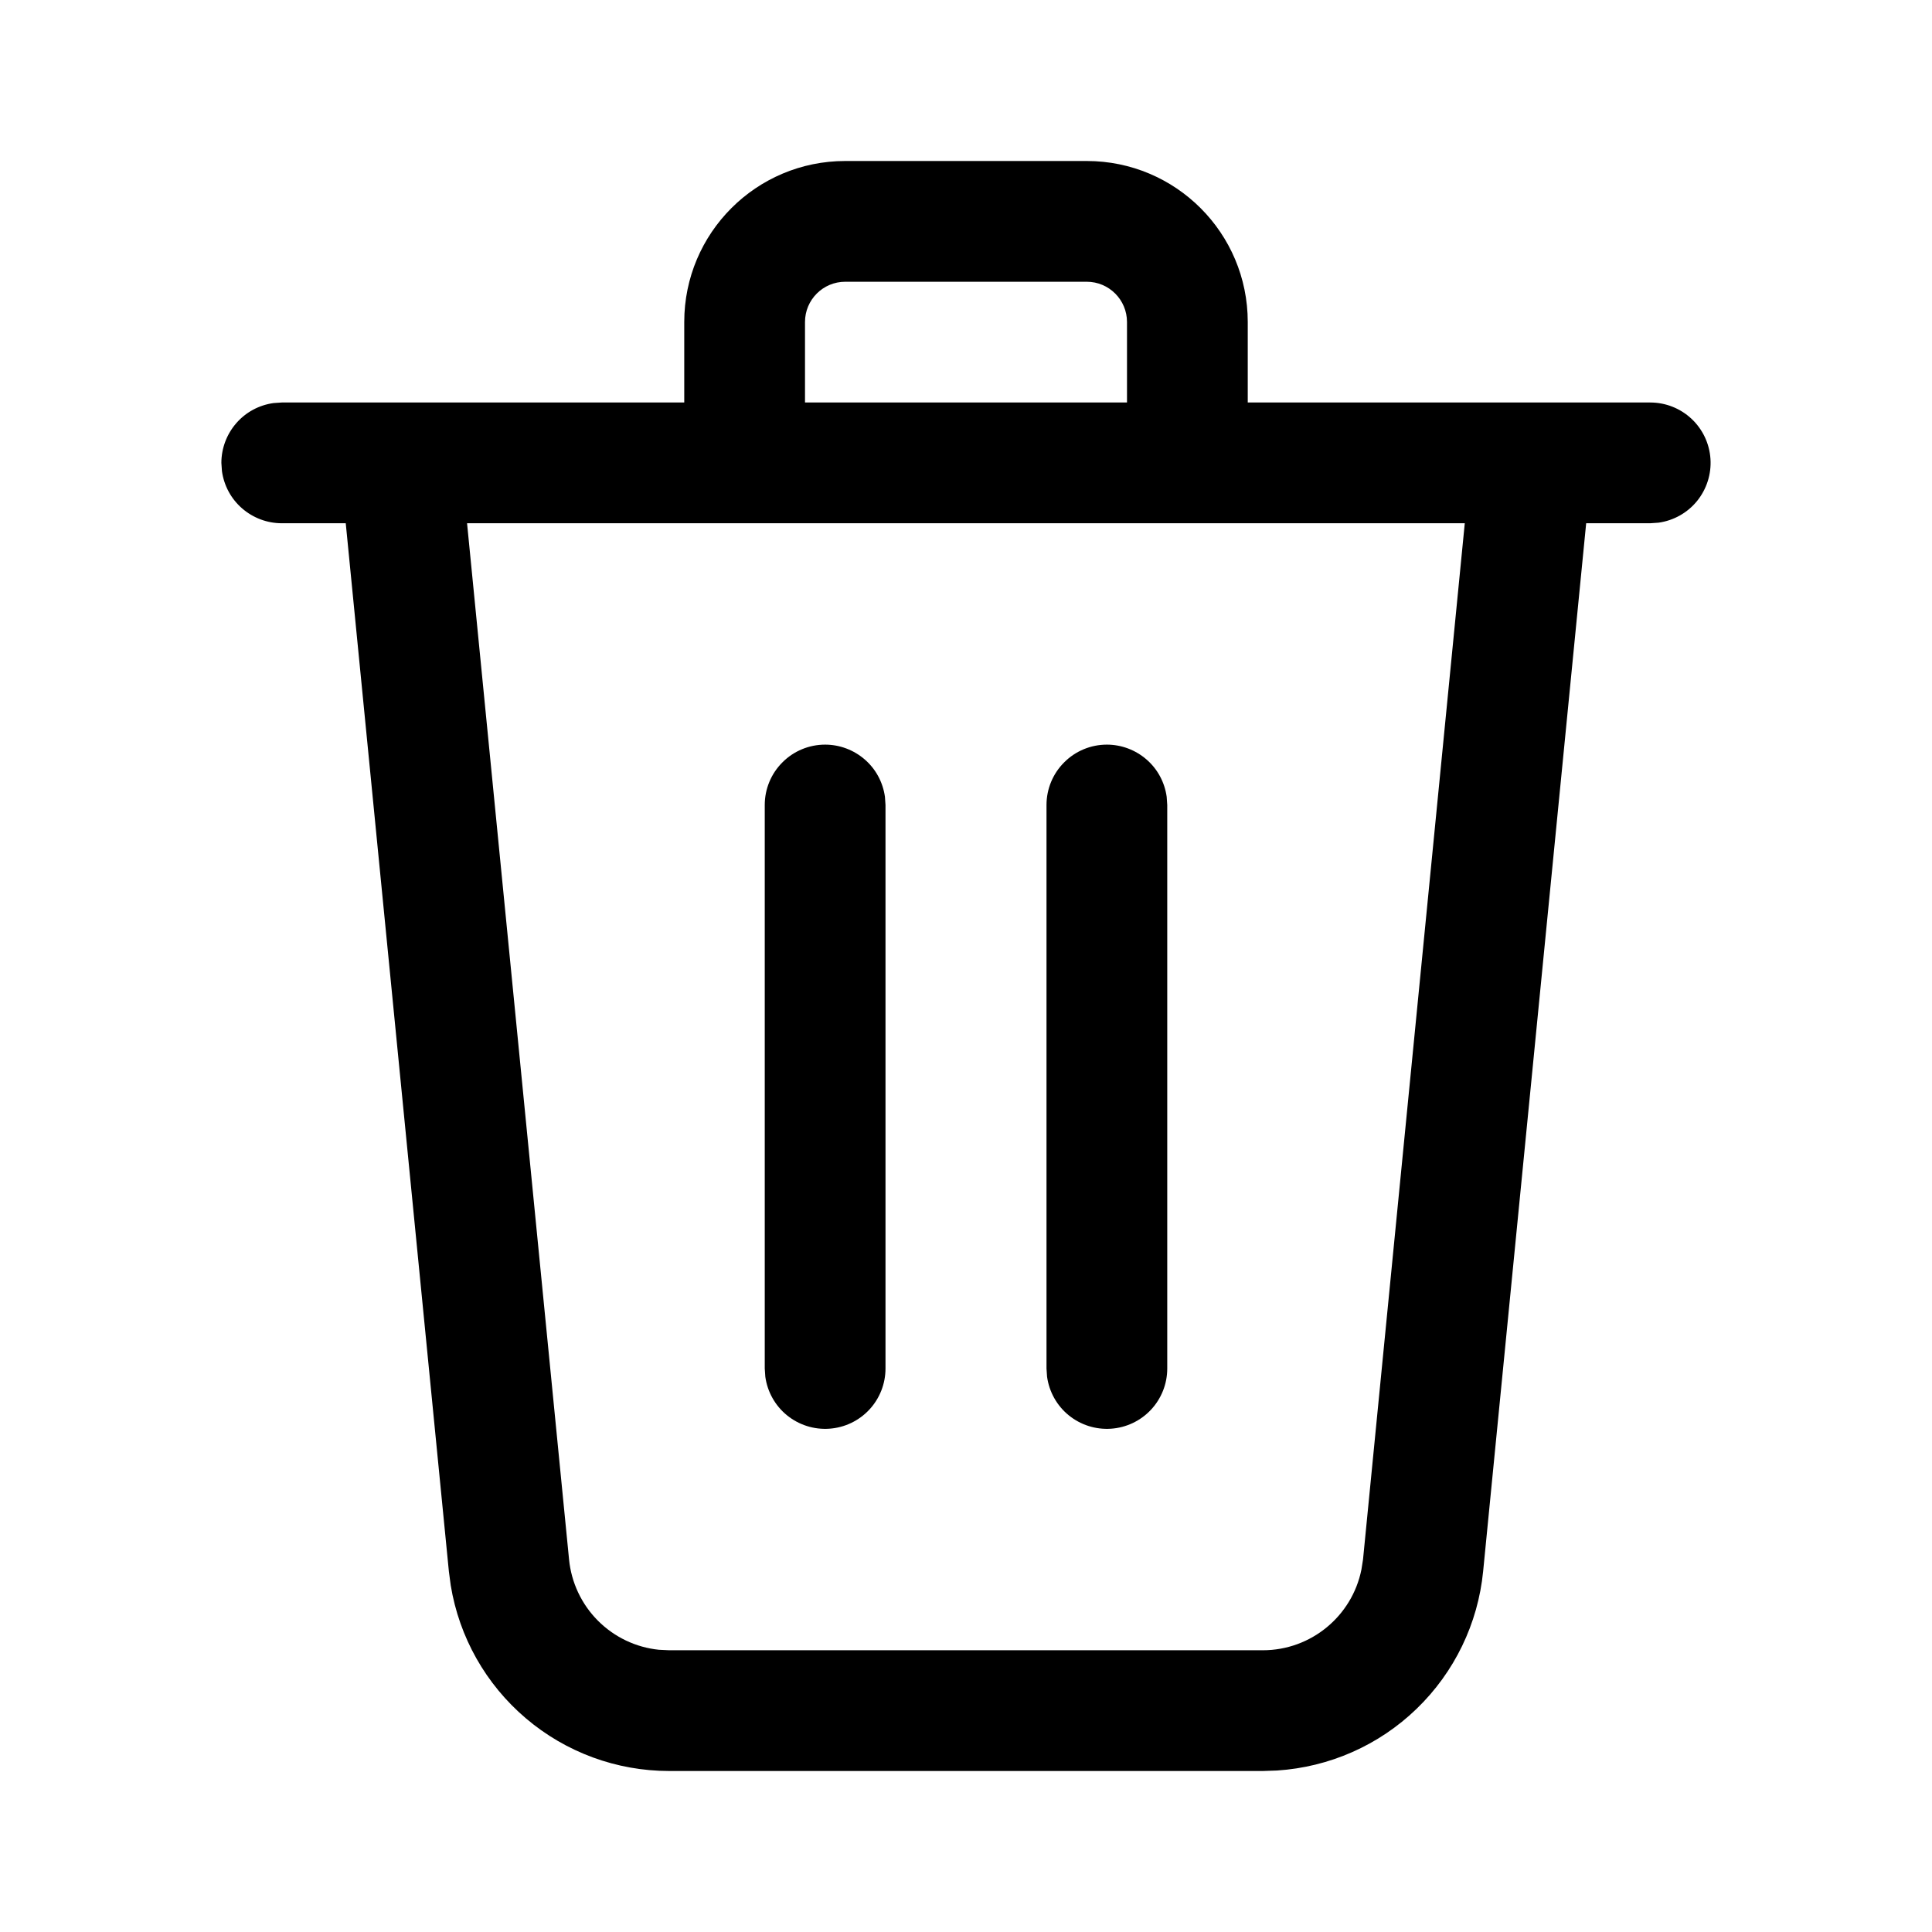 <!--

    Copyright (C) 2017-2019 Dremio Corporation

    Licensed under the Apache License, Version 2.0 (the "License");
    you may not use this file except in compliance with the License.
    You may obtain a copy of the License at

        http://www.apache.org/licenses/LICENSE-2.0

    Unless required by applicable law or agreed to in writing, software
    distributed under the License is distributed on an "AS IS" BASIS,
    WITHOUT WARRANTIES OR CONDITIONS OF ANY KIND, either express or implied.
    See the License for the specific language governing permissions and
    limitations under the License.

-->
<svg id="interface/delete" viewBox="0 0 24 24" fill="none" xmlns="http://www.w3.org/2000/svg">
<path fill-rule="evenodd" clip-rule="evenodd" d="M8.5 4V5H3.5L3.398 5.007C3.218 5.032 3.054 5.12 2.935 5.257C2.816 5.394 2.75 5.569 2.75 5.75L2.757 5.852C2.782 6.032 2.87 6.196 3.007 6.315C3.144 6.434 3.319 6.5 3.5 6.5H4.295L5.576 19.519L5.599 19.693C5.704 20.337 6.035 20.923 6.532 21.345C7.029 21.768 7.66 22 8.313 22H15.687L15.863 21.994C16.514 21.952 17.129 21.681 17.598 21.227C18.067 20.774 18.36 20.169 18.424 19.52L19.704 6.5H20.5L20.602 6.493C20.79 6.467 20.962 6.371 21.082 6.223C21.201 6.076 21.261 5.888 21.248 5.699C21.235 5.509 21.151 5.332 21.012 5.202C20.873 5.072 20.69 5 20.5 5H15.5V4C15.5 2.895 14.605 2 13.5 2H10.5C9.395 2 8.5 2.895 8.5 4ZM15.5 6.5H8.5H5.802L7.069 19.372C7.097 19.659 7.224 19.928 7.427 20.132C7.631 20.337 7.899 20.465 8.186 20.494L8.313 20.5H15.687C16.287 20.5 16.796 20.075 16.912 19.498L16.932 19.372L18.196 6.5H15.5ZM14 5V4C14 3.724 13.776 3.5 13.5 3.5H10.5C10.224 3.5 10 3.724 10 4V5H14ZM10.743 9.435C10.606 9.316 10.431 9.25 10.25 9.25C10.051 9.25 9.86 9.329 9.72 9.47C9.579 9.61 9.5 9.801 9.5 10V17L9.507 17.102C9.533 17.29 9.629 17.462 9.777 17.582C9.924 17.701 10.111 17.761 10.301 17.748C10.491 17.735 10.668 17.651 10.798 17.512C10.928 17.373 11 17.19 11 17V10L10.993 9.898C10.968 9.718 10.88 9.554 10.743 9.435ZM14.243 9.435C14.106 9.316 13.931 9.25 13.75 9.25C13.551 9.25 13.36 9.329 13.22 9.47C13.079 9.61 13 9.801 13 10V17L13.007 17.102C13.033 17.29 13.129 17.462 13.277 17.582C13.424 17.701 13.611 17.761 13.801 17.748C13.991 17.735 14.168 17.651 14.298 17.512C14.428 17.373 14.5 17.19 14.5 17V10L14.493 9.898C14.468 9.718 14.38 9.554 14.243 9.435Z" fill="currentColor" />
</svg>
